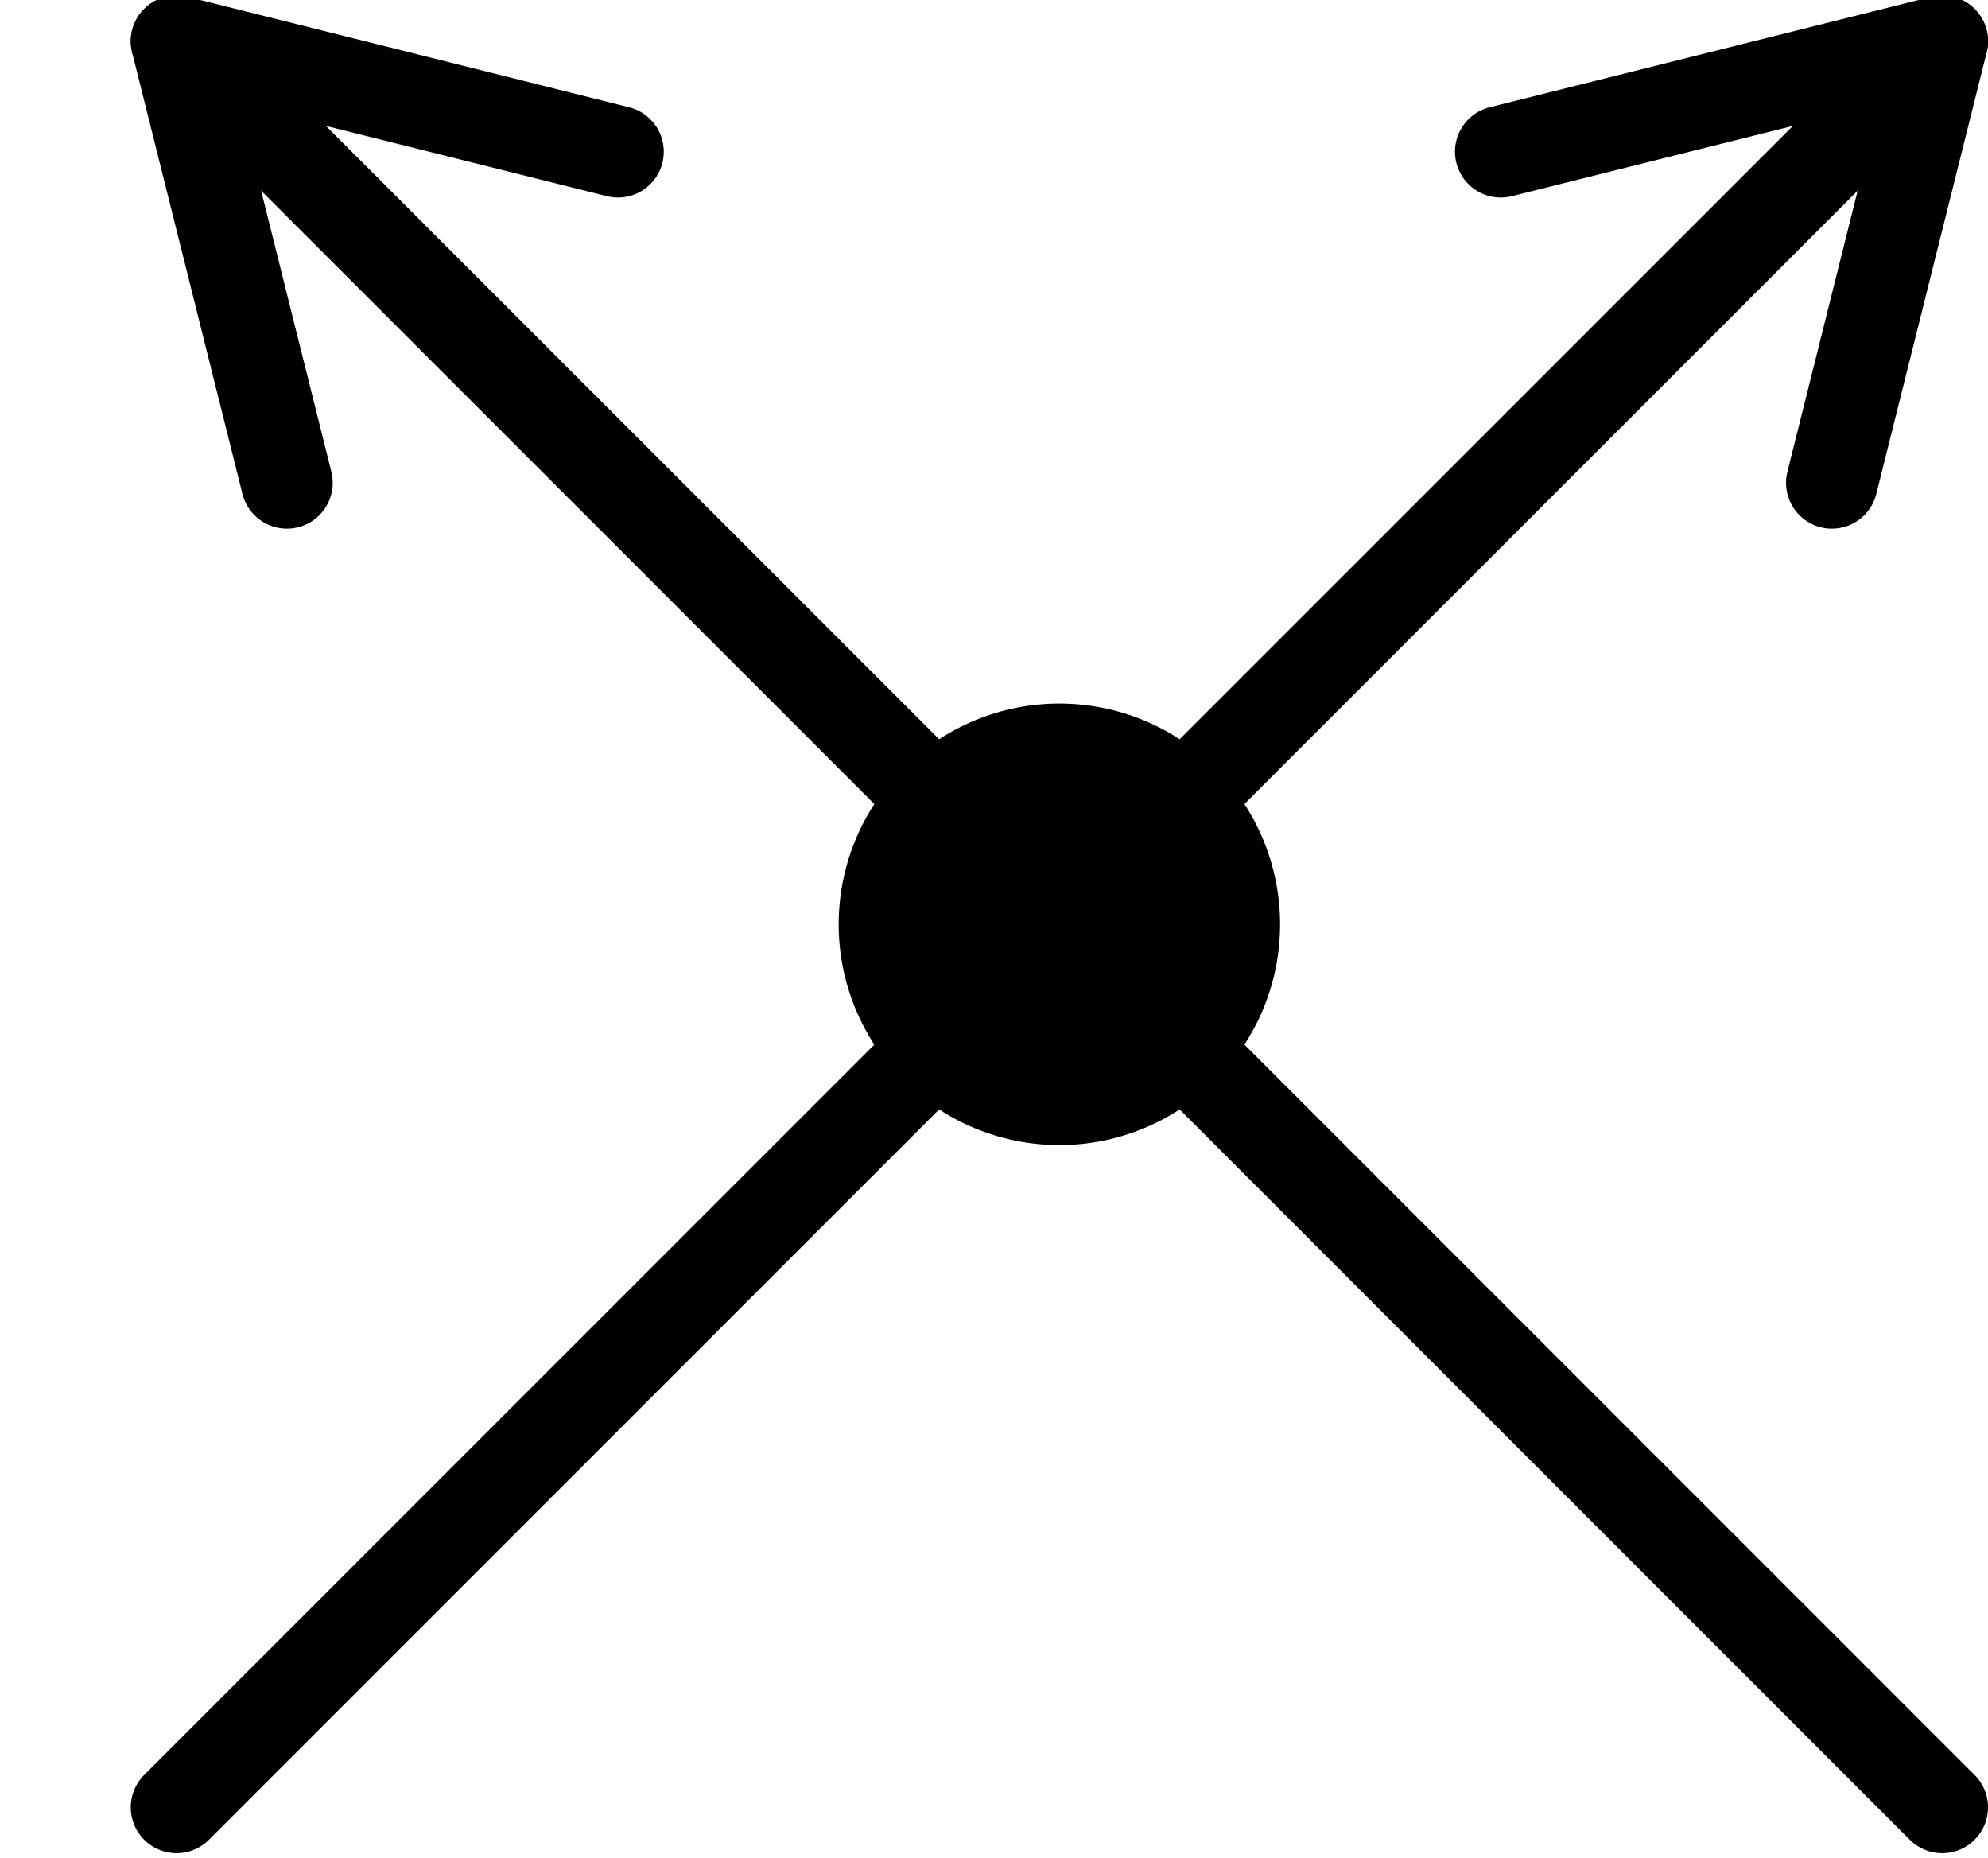 <?xml version="1.0"?>
<!-- Created by MetaPost 1.9991 on 2022.02.18:1311 -->
<svg version="1.1" xmlns="http://www.w3.org/2000/svg" xmlns:xlink="http://www.w3.org/1999/xlink" width="94.689" height="88.462" viewBox="0 0 94.689 88.462">
<!-- Original BoundingBox: 6.227844 -0.247345 94.689453 88.214264 -->
  <path d="M60.971 44.017C60.971 41.228,59.863 38.555,57.892 36.583C55.92 34.612,53.247 33.504,50.459 33.504C47.671 33.504,44.997 34.612,43.026 36.583C41.054 38.555,39.946 41.228,39.946 44.017C39.946 46.805,41.054 49.478,43.026 51.45C44.997 53.421,47.671 54.529,50.459 54.529C53.247 54.529,55.92 53.421,57.892 51.45C59.863 49.478,60.971 46.805,60.971 44.017Z" style="stroke:rgb(0%,0%,0%); stroke-width: 0;fill: rgb(0%,0%,0%);"></path>
  <path d="M8.41 86.066L92.508 1.968" style="stroke:rgb(0%,0%,0%); stroke-width: 4.364;stroke-linecap: round;stroke-linejoin: round;stroke-miterlimit: 10;fill: none;"></path>
  <path d="M13.666 22.992L8.41 1.968L29.434 7.224" style="stroke:rgb(0%,0%,0%); stroke-width: 4.364;stroke-linecap: round;stroke-linejoin: round;stroke-miterlimit: 10;fill: none;"></path>
  <path d="M8.41 1.968L92.508 86.066" style="stroke:rgb(0%,0%,0%); stroke-width: 4.364;stroke-linecap: round;stroke-linejoin: round;stroke-miterlimit: 10;fill: none;"></path>
  <path d="M71.483 7.224L92.508 1.968L87.252 22.992" style="stroke:rgb(0%,0%,0%); stroke-width: 4.364;stroke-linecap: round;stroke-linejoin: round;stroke-miterlimit: 10;fill: none;"></path>
</svg>
